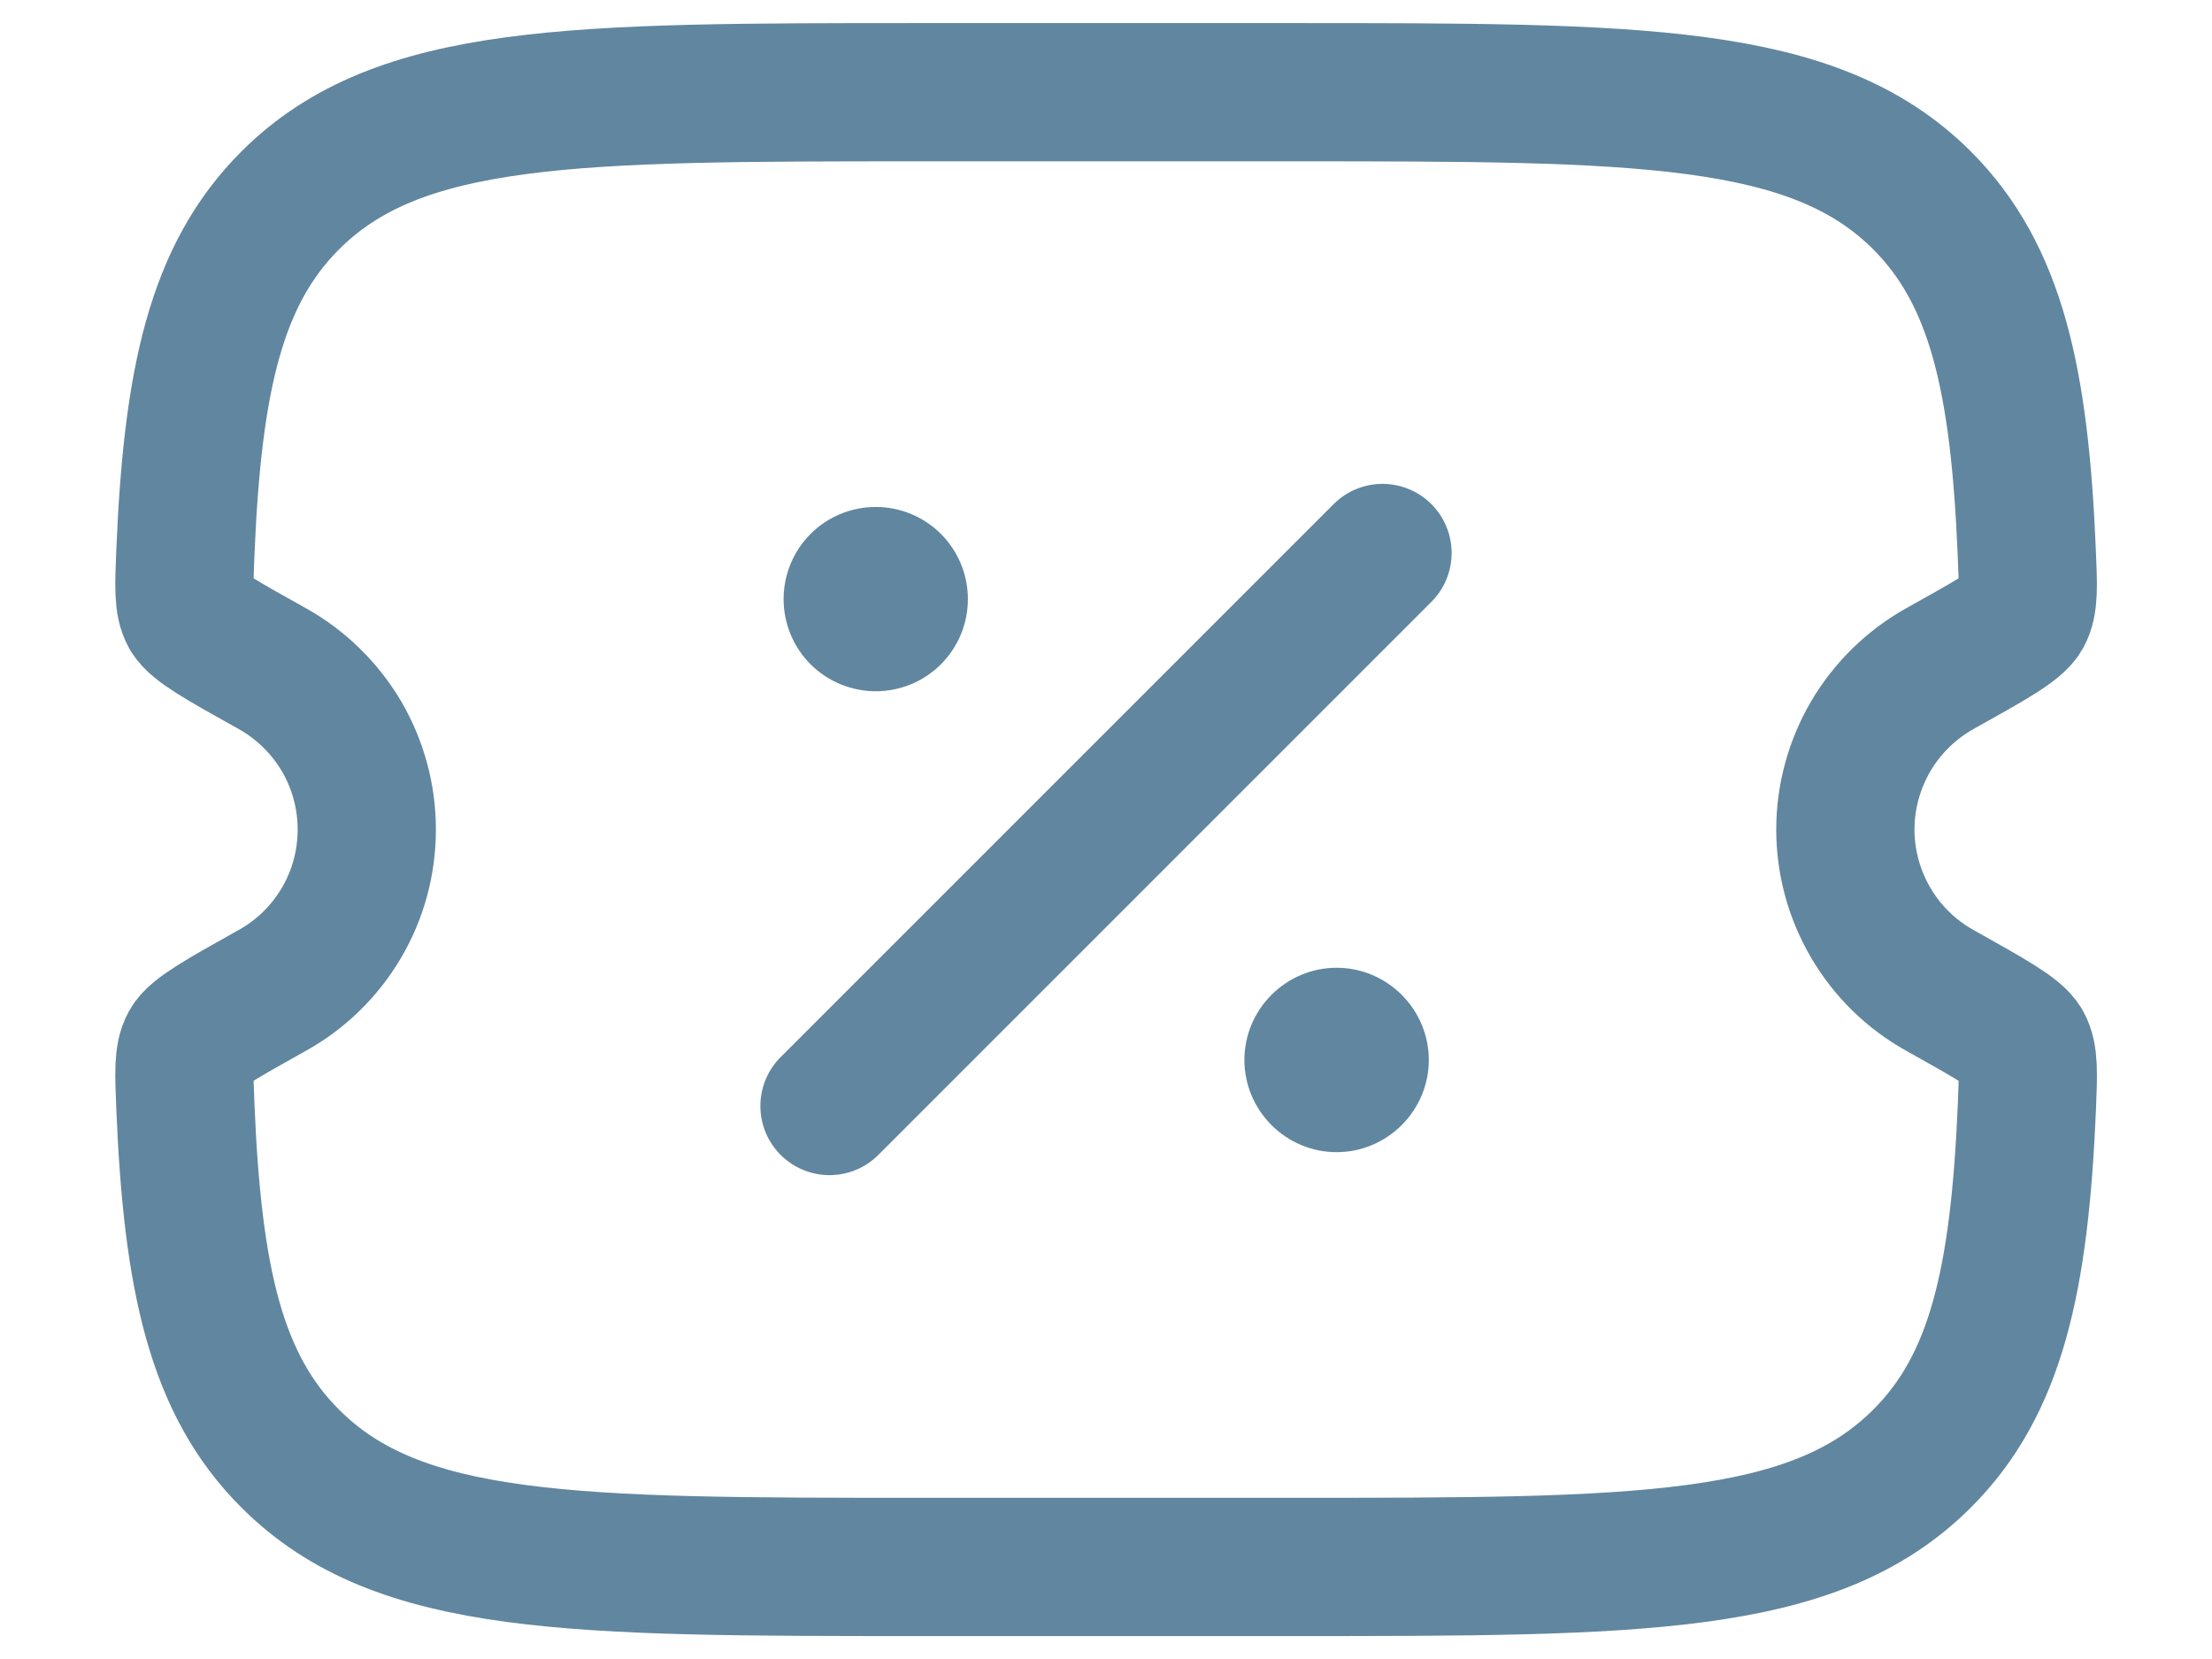 <svg width="16" height="12" viewBox="0 0 16 12" fill="none" xmlns="http://www.w3.org/2000/svg">
<path d="M9.337 0.667H6.664C4.144 0.667 2.884 0.667 2.101 1.448C1.561 1.986 1.393 2.749 1.341 3.993C1.331 4.24 1.325 4.364 1.371 4.446C1.418 4.528 1.601 4.631 1.969 4.836C2.177 4.952 2.349 5.121 2.47 5.325C2.59 5.53 2.653 5.763 2.653 6C2.653 6.238 2.59 6.471 2.47 6.675C2.349 6.88 2.177 7.049 1.969 7.164C1.601 7.37 1.417 7.473 1.371 7.555C1.325 7.637 1.331 7.76 1.341 8.007C1.393 9.252 1.561 10.015 2.101 10.552C2.883 11.334 4.143 11.334 6.664 11.334H9.337C11.857 11.334 13.117 11.334 13.901 10.552C14.441 10.015 14.608 9.252 14.661 8.008C14.671 7.761 14.676 7.637 14.63 7.555C14.584 7.473 14.4 7.37 14.032 7.164C13.825 7.049 13.652 6.88 13.532 6.675C13.412 6.471 13.348 6.238 13.348 6C13.348 5.763 13.412 5.53 13.532 5.325C13.652 5.121 13.825 4.952 14.032 4.836C14.4 4.631 14.584 4.528 14.63 4.446C14.676 4.364 14.671 4.24 14.66 3.993C14.608 2.749 14.44 1.986 13.901 1.448C13.118 0.667 11.858 0.667 9.337 0.667Z" stroke="#6186A0"/>
<path d="M6 8L10 4" stroke="#6186A0" stroke-linecap="round"/>
<path d="M10.335 7.667C10.335 7.844 10.264 8.013 10.139 8.138C10.014 8.263 9.845 8.334 9.668 8.334C9.491 8.334 9.322 8.263 9.197 8.138C9.072 8.013 9.001 7.844 9.001 7.667C9.001 7.49 9.072 7.321 9.197 7.196C9.322 7.071 9.491 7 9.668 7C9.845 7 10.014 7.071 10.139 7.196C10.264 7.321 10.335 7.49 10.335 7.667ZM7.001 4.334C7.001 4.51 6.931 4.68 6.806 4.805C6.681 4.93 6.511 5 6.335 5C6.158 5 5.988 4.93 5.863 4.805C5.738 4.68 5.668 4.51 5.668 4.334C5.668 4.157 5.738 3.987 5.863 3.862C5.988 3.737 6.158 3.667 6.335 3.667C6.511 3.667 6.681 3.737 6.806 3.862C6.931 3.987 7.001 4.157 7.001 4.334Z" fill="#6186A0"/>
</svg>
